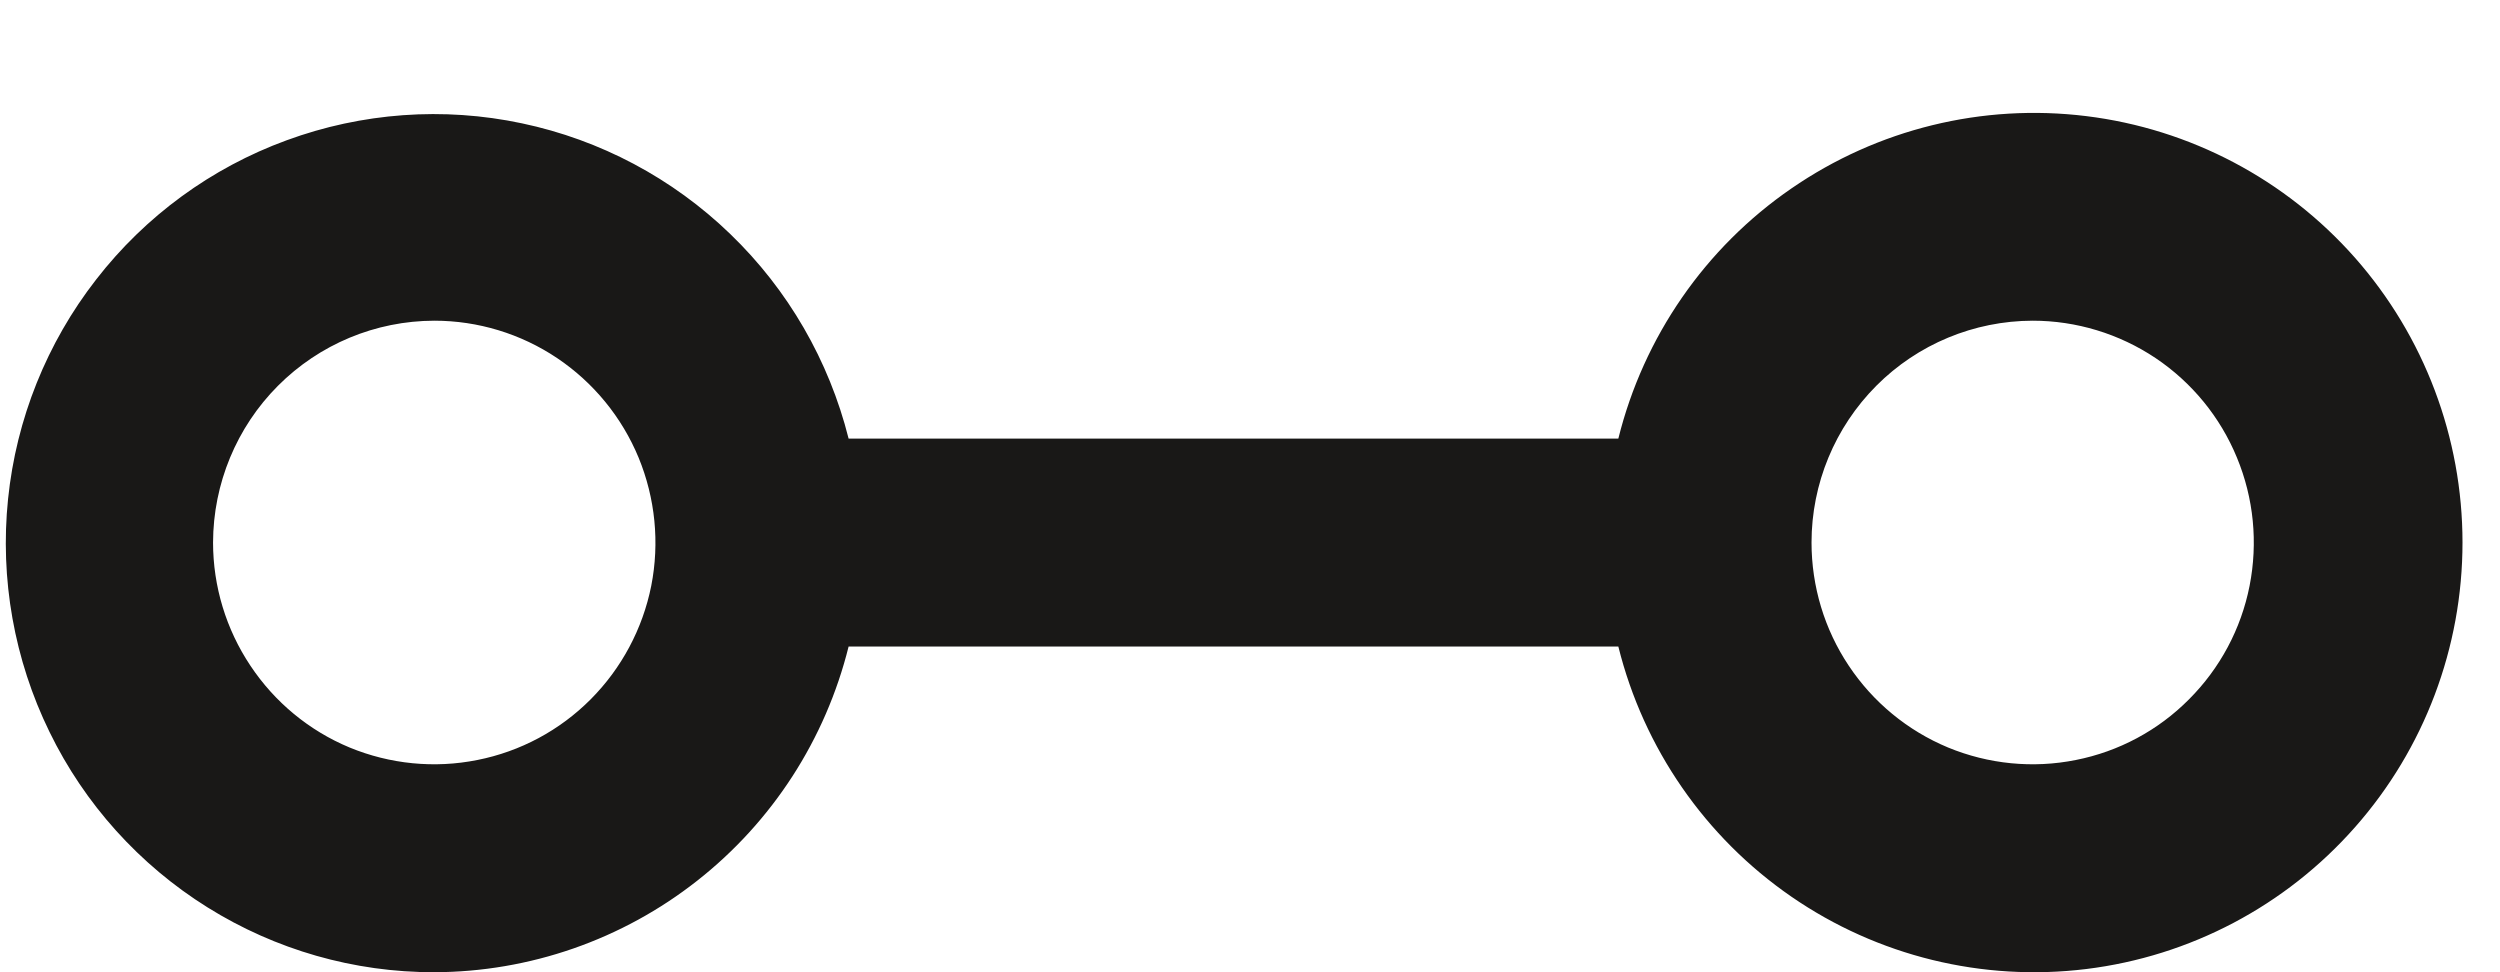 <svg width="18" height="7" viewBox="0 0 18 7" fill="none" xmlns="http://www.w3.org/2000/svg">
<path d="M3.127 7C3.813 6.998 4.48 6.766 5.02 6.341C5.561 5.916 5.944 5.323 6.11 4.655H11.652C11.834 5.387 12.277 6.028 12.898 6.456C13.519 6.884 14.274 7.069 15.021 6.977C15.769 6.885 16.457 6.522 16.956 5.956C17.455 5.391 17.73 4.661 17.73 3.906C17.73 3.151 17.455 2.422 16.956 1.856C16.457 1.291 15.769 0.928 15.021 0.836C14.274 0.744 13.519 0.929 12.898 1.357C12.277 1.784 11.834 2.425 11.652 3.158H6.11C5.969 2.596 5.674 2.086 5.258 1.685C4.842 1.283 4.322 1.007 3.758 0.888C3.193 0.768 2.606 0.811 2.064 1.01C1.522 1.208 1.046 1.556 0.692 2.013C0.337 2.469 0.117 3.017 0.058 3.593C-0.001 4.168 0.102 4.749 0.356 5.269C0.609 5.789 1.004 6.227 1.494 6.533C1.984 6.839 2.549 7.001 3.127 7ZM14.635 2.309C14.95 2.309 15.258 2.403 15.52 2.578C15.782 2.754 15.986 3.003 16.106 3.295C16.227 3.587 16.258 3.908 16.197 4.218C16.136 4.528 15.984 4.812 15.761 5.035C15.539 5.259 15.255 5.411 14.946 5.472C14.637 5.534 14.317 5.502 14.026 5.382C13.735 5.261 13.486 5.056 13.311 4.793C13.136 4.531 13.043 4.222 13.043 3.906C13.043 3.483 13.211 3.077 13.51 2.777C13.808 2.478 14.213 2.31 14.635 2.309ZM3.127 2.309C3.442 2.309 3.75 2.403 4.011 2.578C4.273 2.754 4.477 3.003 4.598 3.295C4.718 3.587 4.75 3.908 4.689 4.218C4.627 4.528 4.475 4.812 4.253 5.035C4.03 5.259 3.746 5.411 3.437 5.472C3.128 5.534 2.808 5.502 2.517 5.382C2.226 5.261 1.978 5.056 1.803 4.793C1.628 4.531 1.534 4.222 1.534 3.906C1.535 3.483 1.703 3.077 2.001 2.778C2.3 2.478 2.704 2.31 3.127 2.309Z" fill="#191817"/>
</svg>
